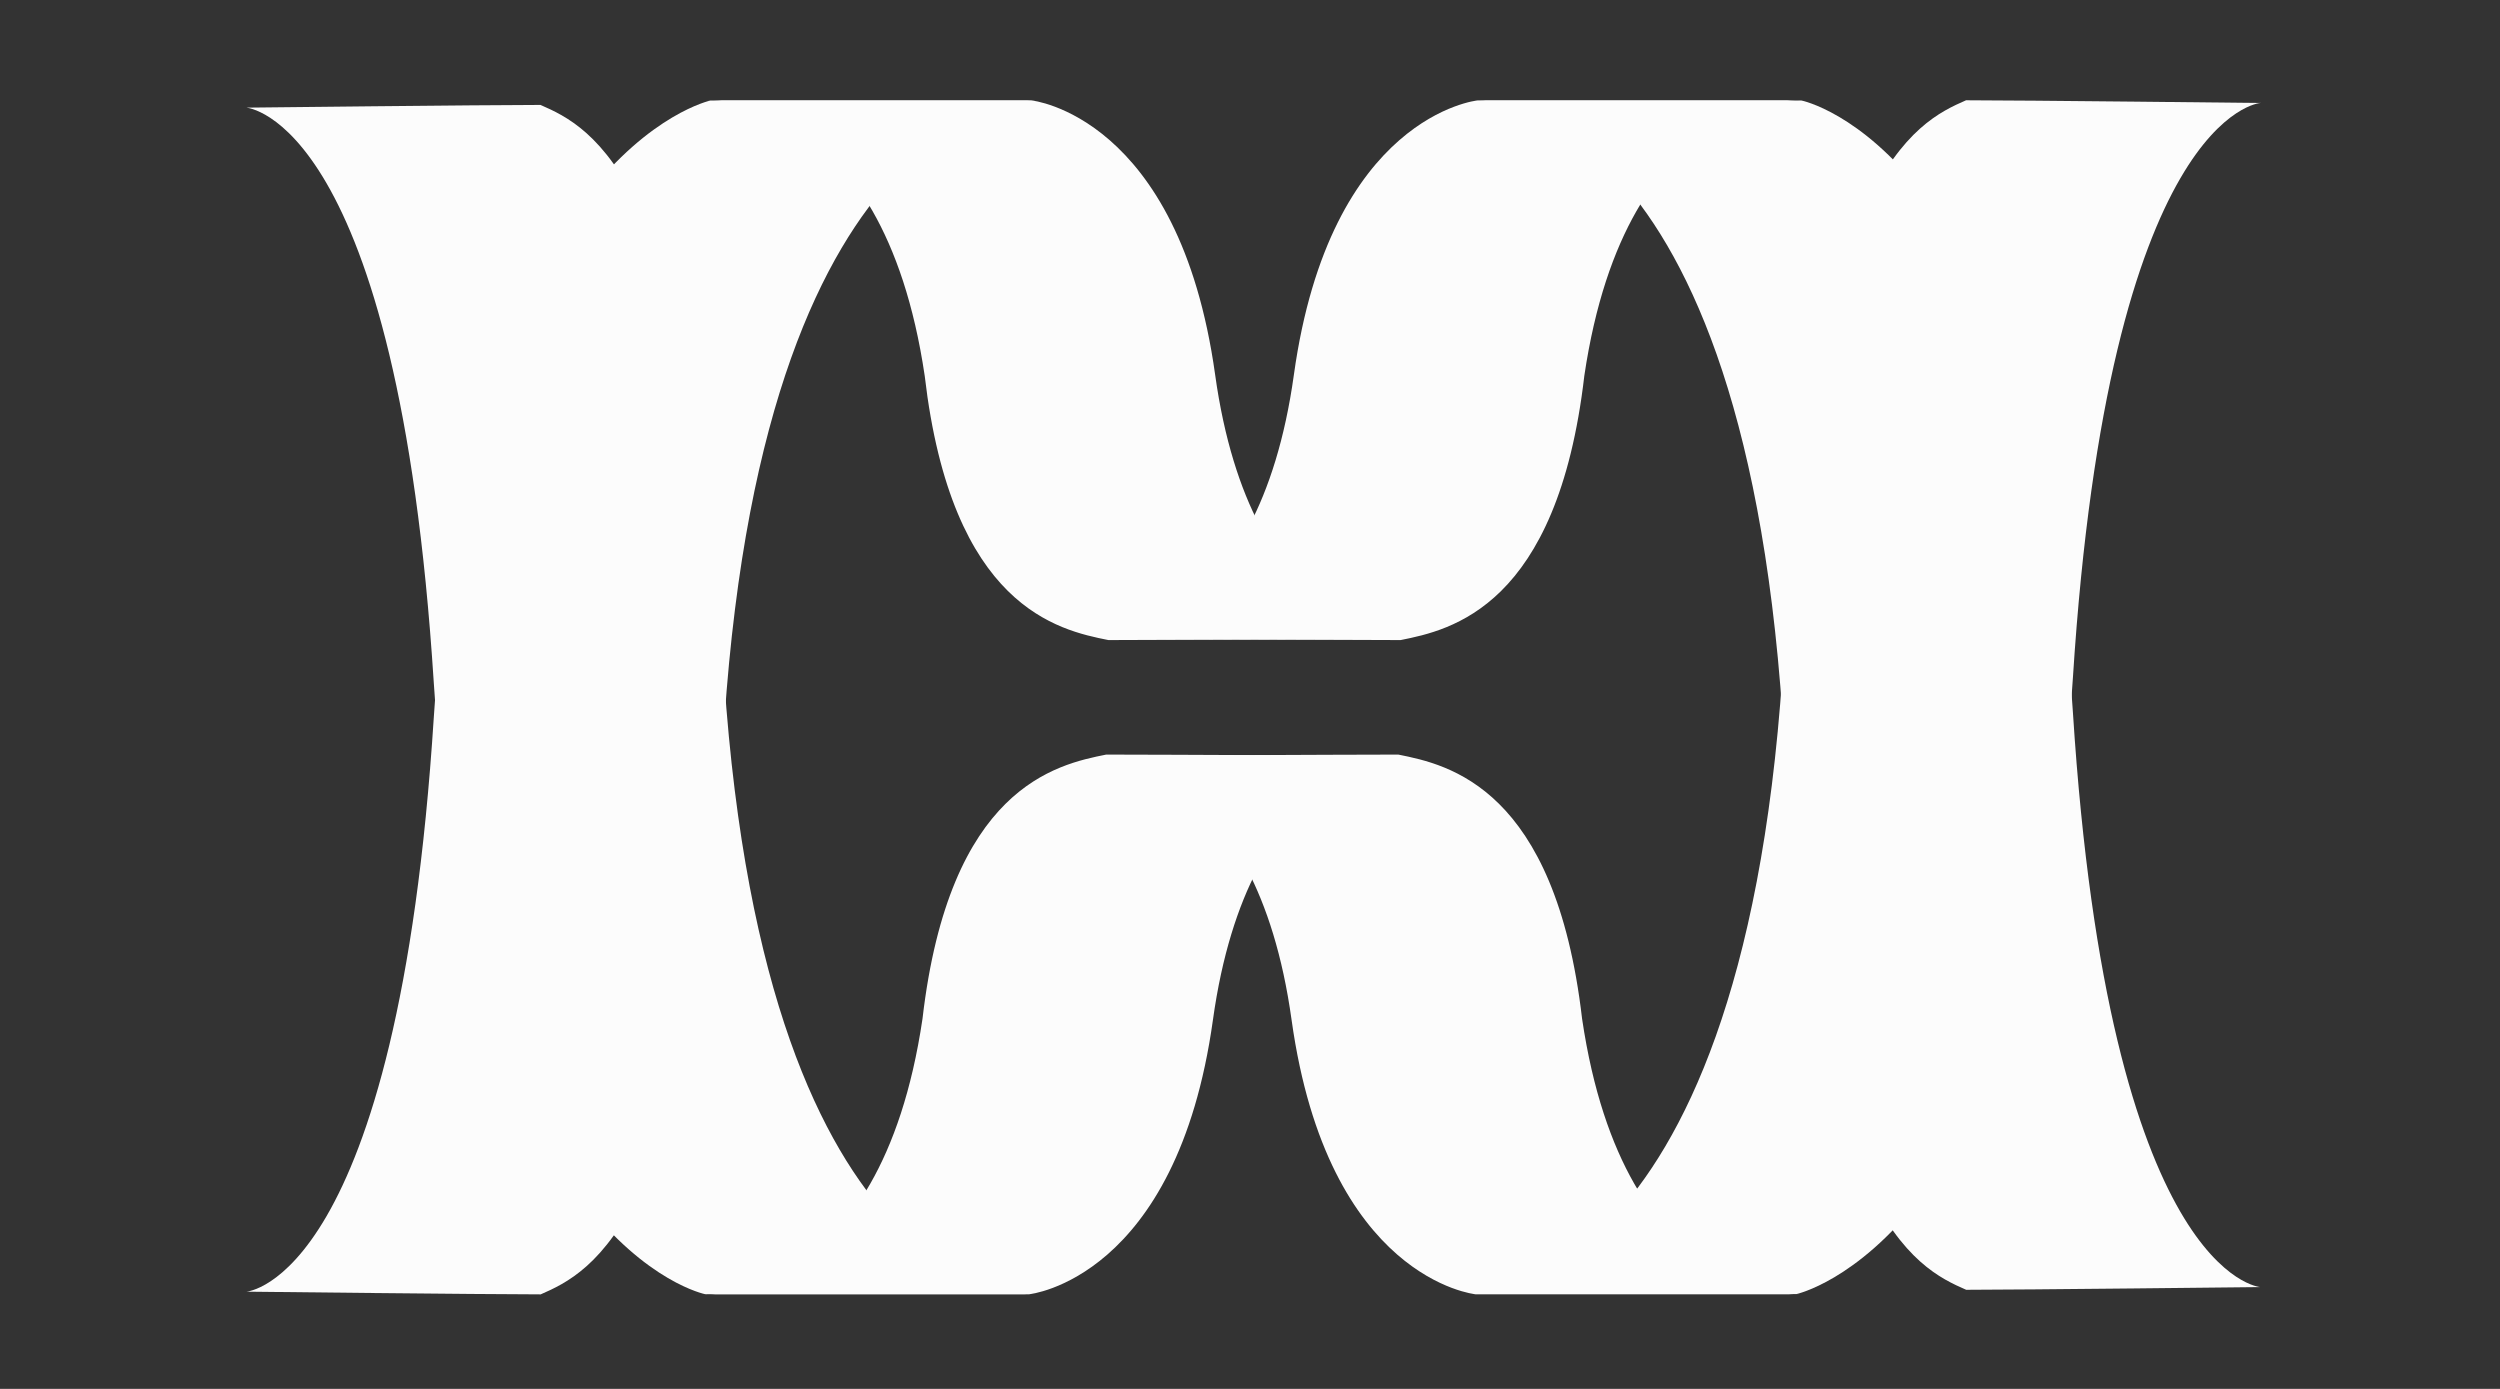 <svg width="36" height="20" viewBox="0 0 36 20" fill="none" xmlns="http://www.w3.org/2000/svg">
<rect x="0" y="0" width="36" height="20" fill="#333333" stroke="none"/>
<g id="Log">
<g id="Group 1">
<g id="M">
<path id="Vector" d="M20.165 10.884C20.165 10.884 17.986 10.95 17.466 14.688C16.945 18.425 14.821 18.637 14.821 18.637H10.142C10.142 18.637 12.669 18.825 13.284 14.67C13.67 11.342 15.207 11.01 15.929 10.866C16.718 10.866 20.165 10.884 20.165 10.884Z" fill="#FCFCFC"/>
<path id="Vector_2" d="M3.547 1.55C3.547 1.55 5.727 1.694 6.246 9.824C6.768 17.953 10.153 18.636 10.153 18.636H14.831C14.831 18.636 11.043 18.819 10.429 9.785C10.042 2.547 8.505 1.826 7.783 1.511C6.994 1.511 3.547 1.55 3.547 1.55Z" fill="#FCFCFC"/>
<path id="Vector_3" d="M32.549 1.483C32.549 1.483 30.37 1.628 29.85 9.757C29.329 17.887 25.868 18.635 25.868 18.635H21.19C21.19 18.635 25.051 18.752 25.666 9.718C26.053 2.481 27.59 1.76 28.311 1.444C29.101 1.444 32.547 1.483 32.547 1.483H32.549Z" fill="#FCFCFC"/>
<path id="Vector_4" d="M15.9 10.884C15.9 10.884 18.08 10.95 18.599 14.688C19.121 18.425 21.245 18.637 21.245 18.637H25.923C25.923 18.637 23.396 18.825 22.782 14.67C22.395 11.342 20.858 11.01 20.136 10.866C19.347 10.866 15.9 10.884 15.9 10.884Z" fill="#FCFCFC"/>
</g>
<g id="W">
<path id="Vector_5" d="M15.932 9.2C15.932 9.2 18.112 9.133 18.632 5.396C19.153 1.658 21.277 1.446 21.277 1.446L25.955 1.446C25.955 1.446 23.429 1.259 22.814 5.413C22.427 8.742 20.89 9.073 20.169 9.217C19.379 9.217 15.932 9.2 15.932 9.2Z" fill="#FCFCFC"/>
<path id="Vector_6" d="M32.549 18.534C32.549 18.534 30.37 18.389 29.85 10.26C29.329 2.13 25.944 1.448 25.944 1.448L21.265 1.448C21.265 1.448 25.053 1.265 25.668 10.299C26.055 17.536 27.591 18.257 28.313 18.573C29.103 18.573 32.549 18.534 32.549 18.534Z" fill="#FCFCFC"/>
<path id="Vector_7" d="M3.548 18.6C3.548 18.6 5.728 18.456 6.247 10.326C6.769 2.196 10.229 1.448 10.229 1.448L14.908 1.448C14.908 1.448 11.046 1.331 10.432 10.365C10.045 17.602 8.508 18.323 7.786 18.639C6.997 18.639 3.55 18.6 3.55 18.6L3.548 18.6Z" fill="#FCFCFC"/>
<path id="Vector_8" d="M20.197 9.2C20.197 9.2 18.018 9.133 17.498 5.396C16.977 1.658 14.853 1.446 14.853 1.446L10.174 1.446C10.174 1.446 12.701 1.259 13.316 5.413C13.703 8.742 15.239 9.073 15.961 9.217C16.751 9.217 20.197 9.2 20.197 9.2Z" fill="#FCFCFC"/>
</g>
</g>
</g>
</svg>
